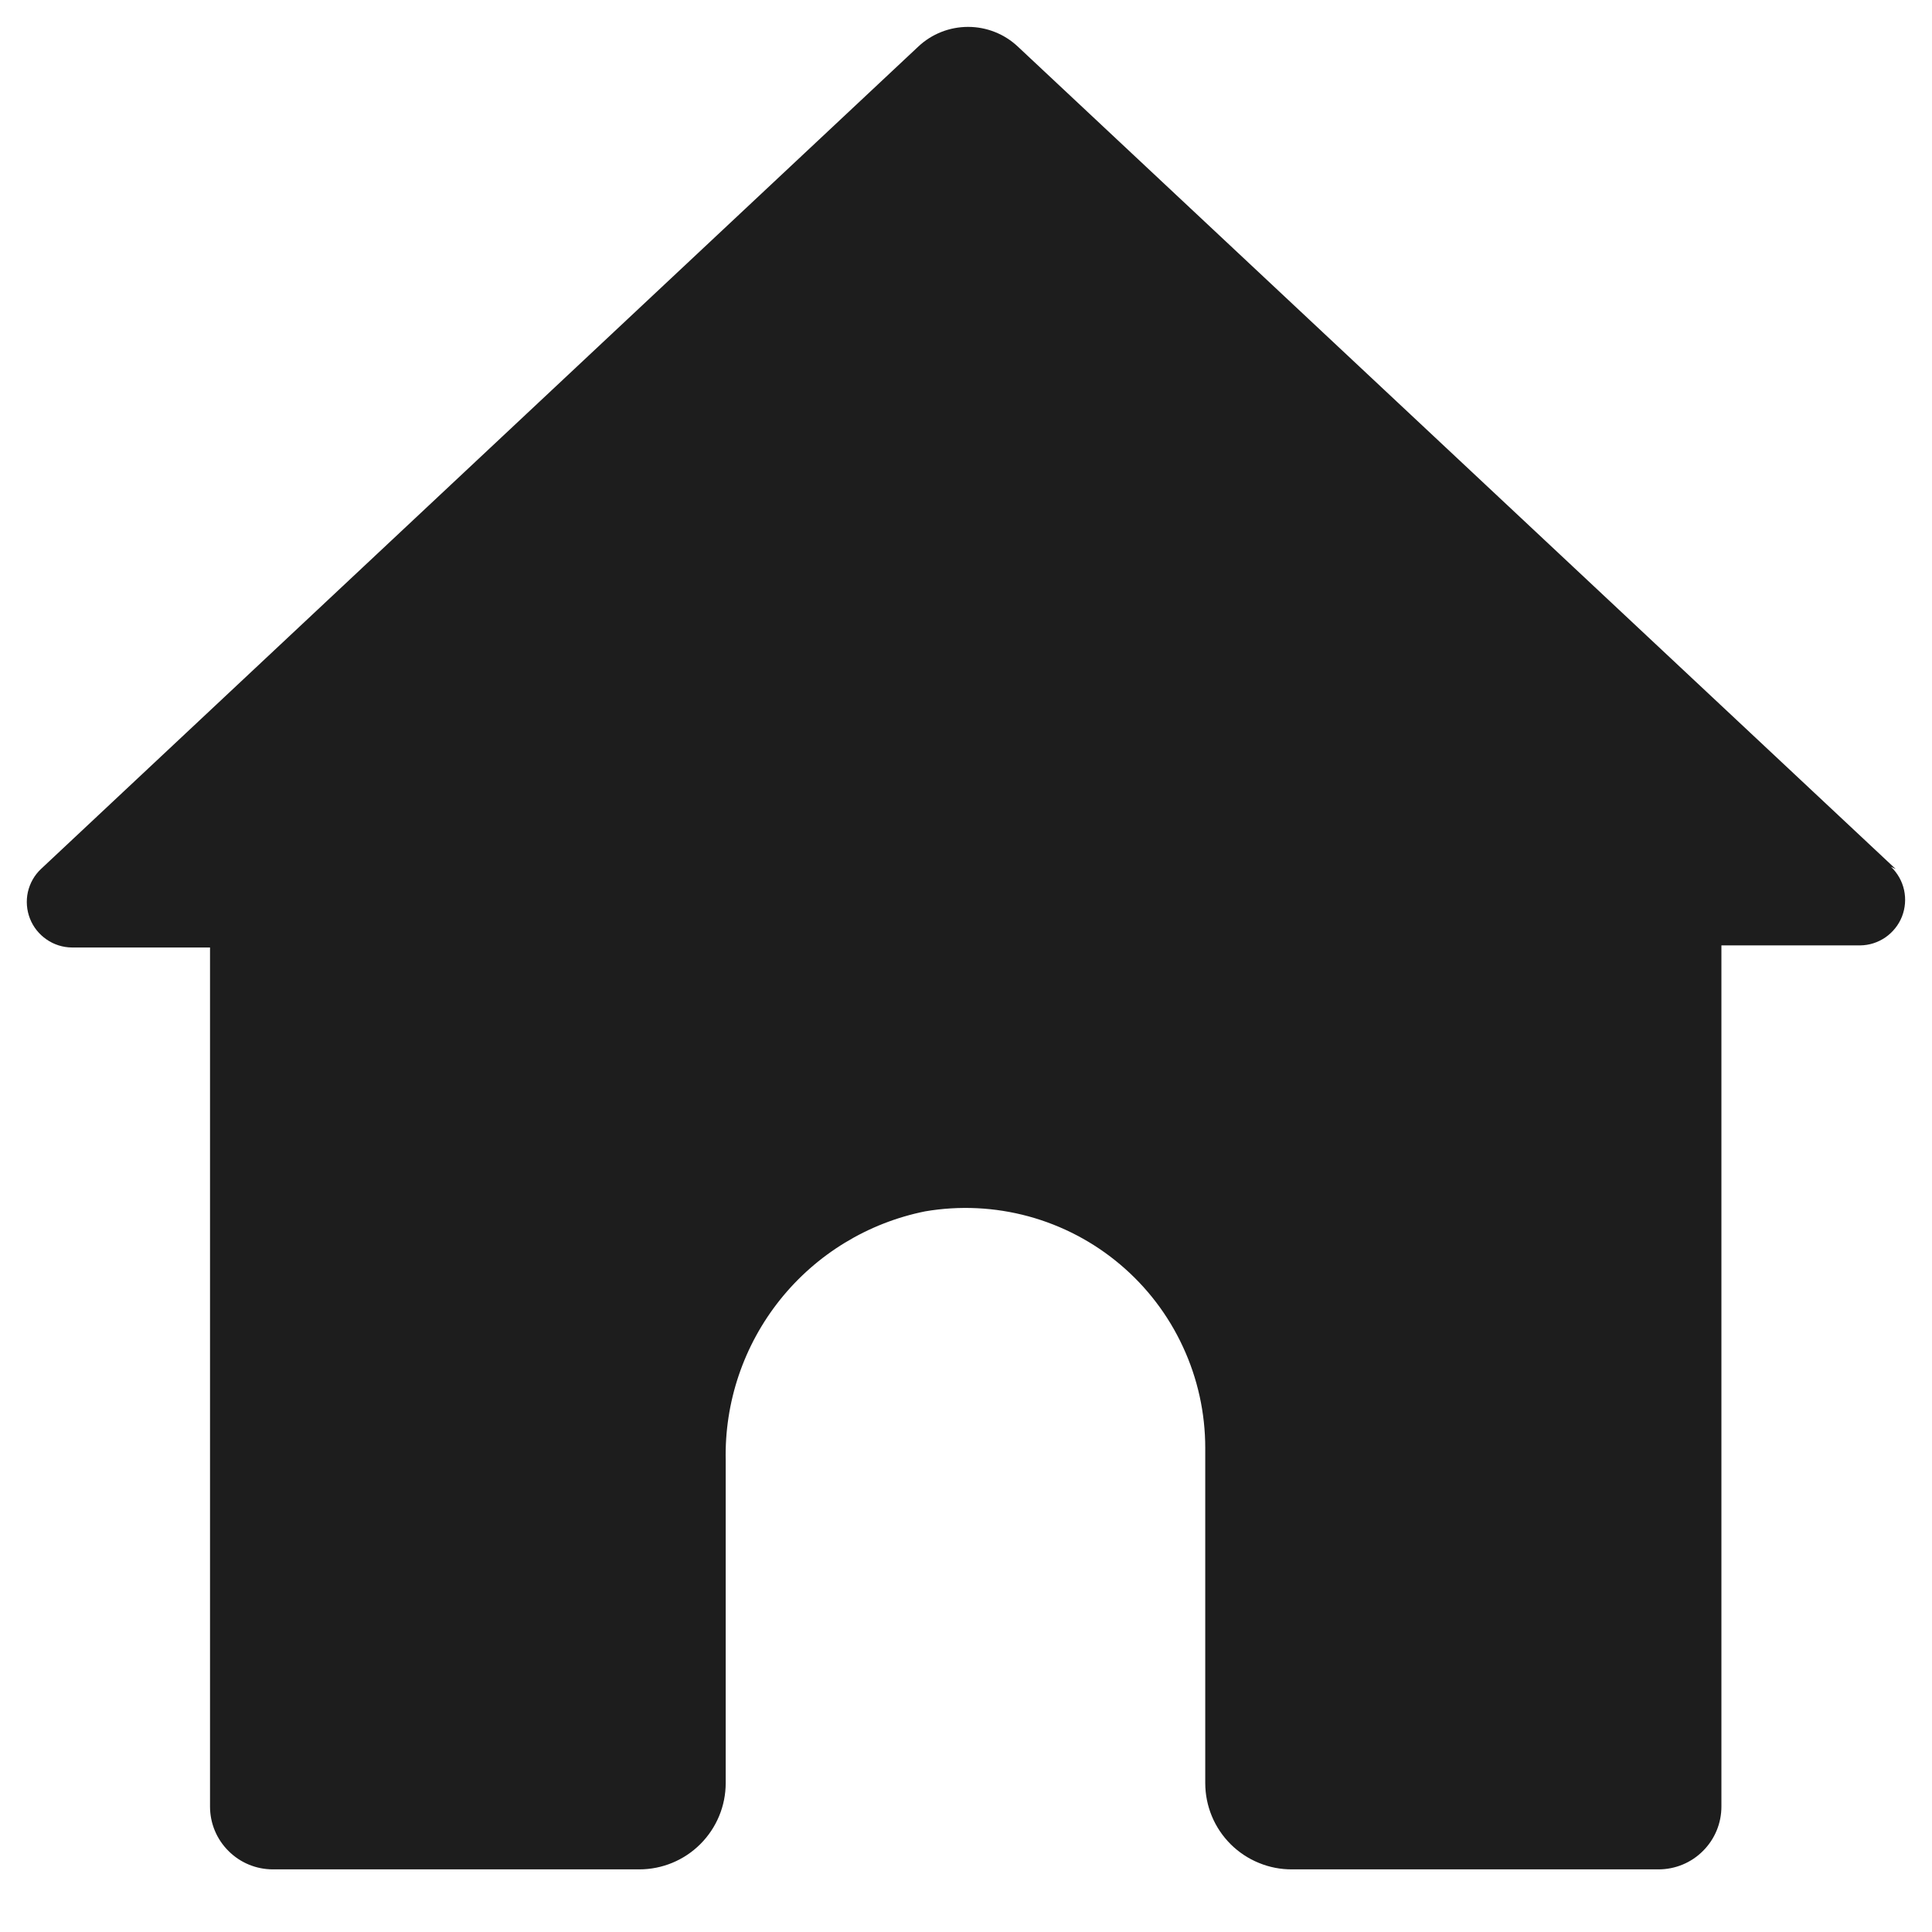 <svg width="24" height="24" viewBox="0 0 24 24" fill="none" xmlns="http://www.w3.org/2000/svg">
<path d="M23.549 10.795L12.643 0.578C12.476 0.421 12.255 0.334 12.026 0.334C11.796 0.334 11.575 0.421 11.408 0.578L0.509 10.795C0.427 10.872 0.371 10.972 0.346 11.082C0.322 11.192 0.331 11.306 0.372 11.411C0.413 11.516 0.485 11.606 0.578 11.67C0.67 11.734 0.78 11.769 0.892 11.77H2.609V22.442C2.609 22.649 2.691 22.847 2.838 22.993C2.984 23.14 3.183 23.222 3.39 23.222H7.942C8.226 23.222 8.499 23.109 8.7 22.908C8.902 22.706 9.015 22.434 9.015 22.149V18.143C8.999 17.418 9.238 16.711 9.691 16.145C10.144 15.579 10.782 15.191 11.492 15.048C11.92 14.975 12.358 14.996 12.777 15.11C13.195 15.224 13.584 15.428 13.915 15.708C14.247 15.988 14.513 16.337 14.695 16.731C14.878 17.125 14.972 17.553 14.972 17.987V22.149C14.972 22.291 15 22.431 15.054 22.561C15.108 22.692 15.188 22.81 15.288 22.91C15.389 23.01 15.508 23.089 15.639 23.142C15.77 23.196 15.91 23.223 16.051 23.222H20.603C20.81 23.222 21.009 23.14 21.155 22.993C21.302 22.847 21.384 22.649 21.384 22.442V11.744H23.107C23.22 11.743 23.329 11.708 23.422 11.644C23.514 11.58 23.586 11.49 23.627 11.386C23.668 11.281 23.677 11.166 23.653 11.056C23.629 10.946 23.572 10.846 23.491 10.768" fill="#1D1D1D"/>
</svg>

